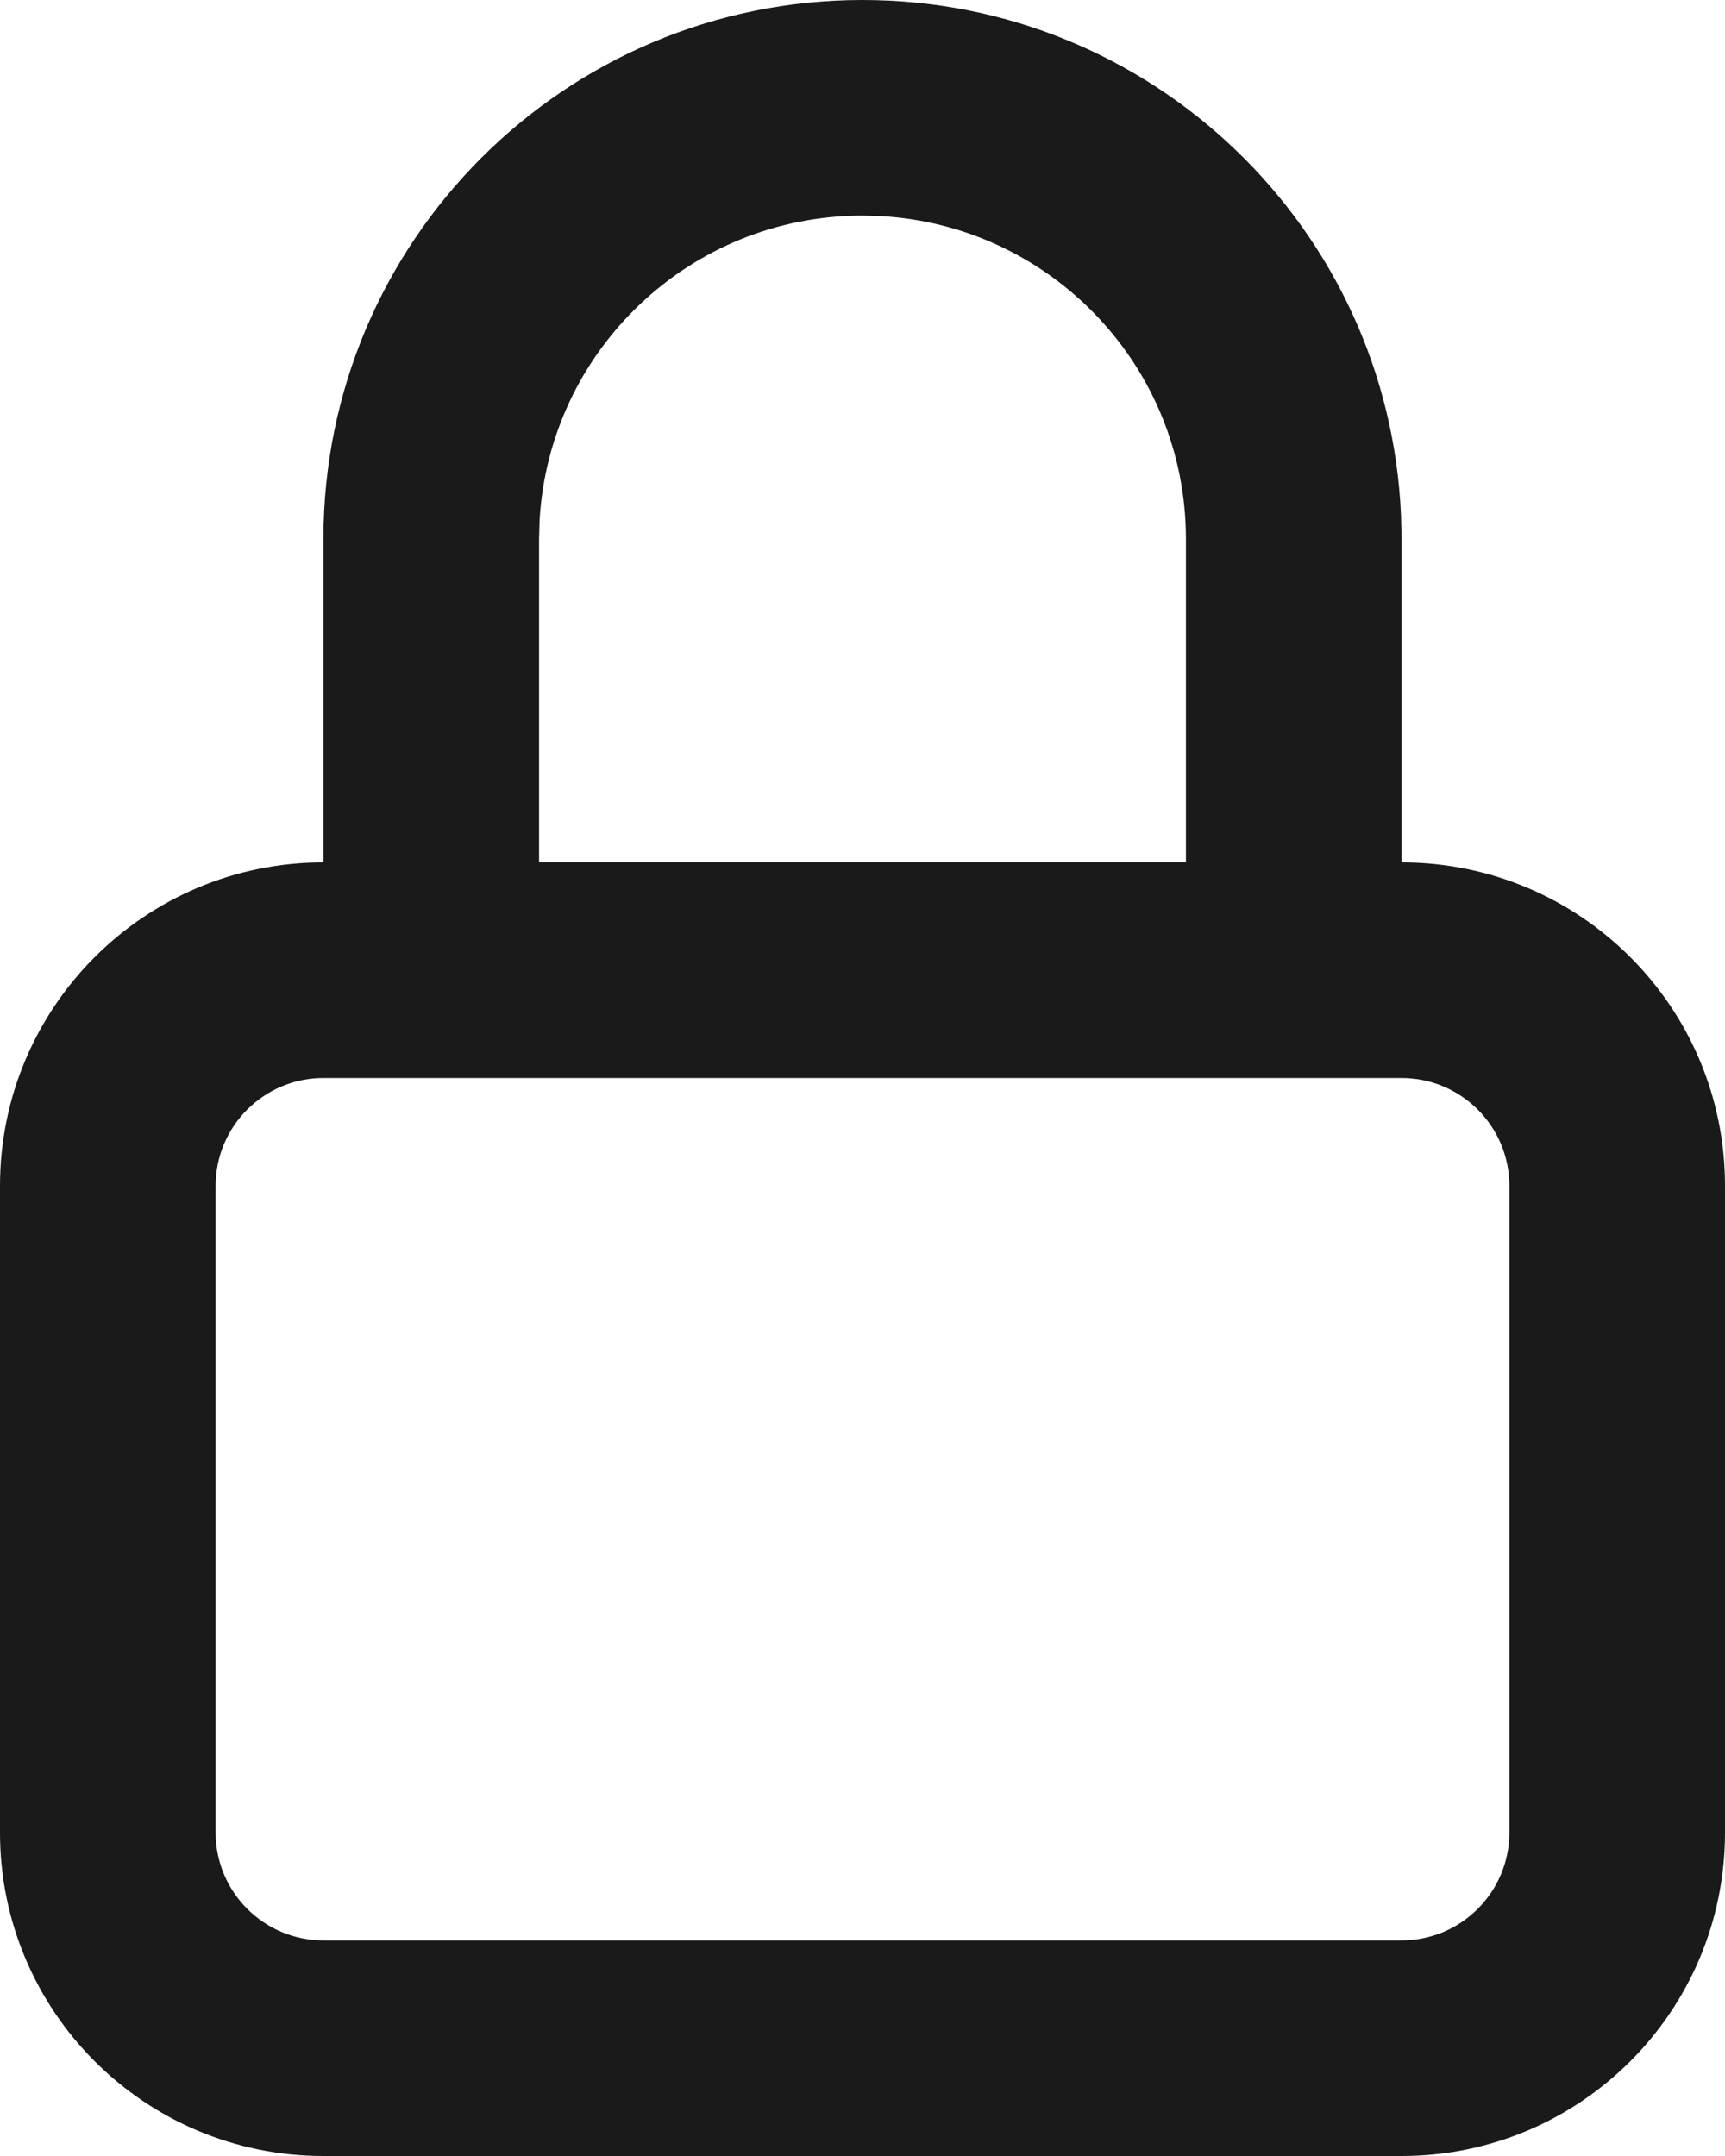 <?xml version="1.0" encoding="UTF-8"?>
<svg width="16px" height="20px" viewBox="0 0 16 20" version="1.1" xmlns="http://www.w3.org/2000/svg" xmlns:xlink="http://www.w3.org/1999/xlink">
    <!-- Generator: Sketch 59 (86127) - https://sketch.com -->
    <title>Icon Color</title>
    <desc>Created with Sketch.</desc>
    <g id="Symbols" stroke="none" stroke-width="1" fill="none" fill-rule="evenodd">
        <g id="02-Icons-/-24x24-/-ic24-lock" transform="translate(-4, -3)" fill="#1A1A1A">
            <path d="M12,3 C14.689,3 16.882,5.122 16.995,7.783 L17,8 L17,11 C18.657,11 20,12.343 20,14 L20,20 C20,21.657 18.657,23 17,23 L7,23 C5.343,23 4,21.657 4,20 L4,14 C4,12.343 5.343,11 7,11 L7,8 C7,5.239 9.239,3 12,3 Z M17,13 L7,13 C6.448,13 6,13.448 6,14 L6,20 C6,20.552 6.448,21 7,21 L17,21 C17.552,21 18,20.552 18,20 L18,14 C18,13.448 17.552,13 17,13 Z M12.176,5.005 L12,5 C10.402,5 9.096,6.249 9.005,7.824 L9,8 L9,11 L15,11 L15,8 C15,6.402 13.751,5.096 12.176,5.005 L12,5 L12.176,5.005 Z" id="Icon-Color"></path>
        </g>
    </g>
</svg>
